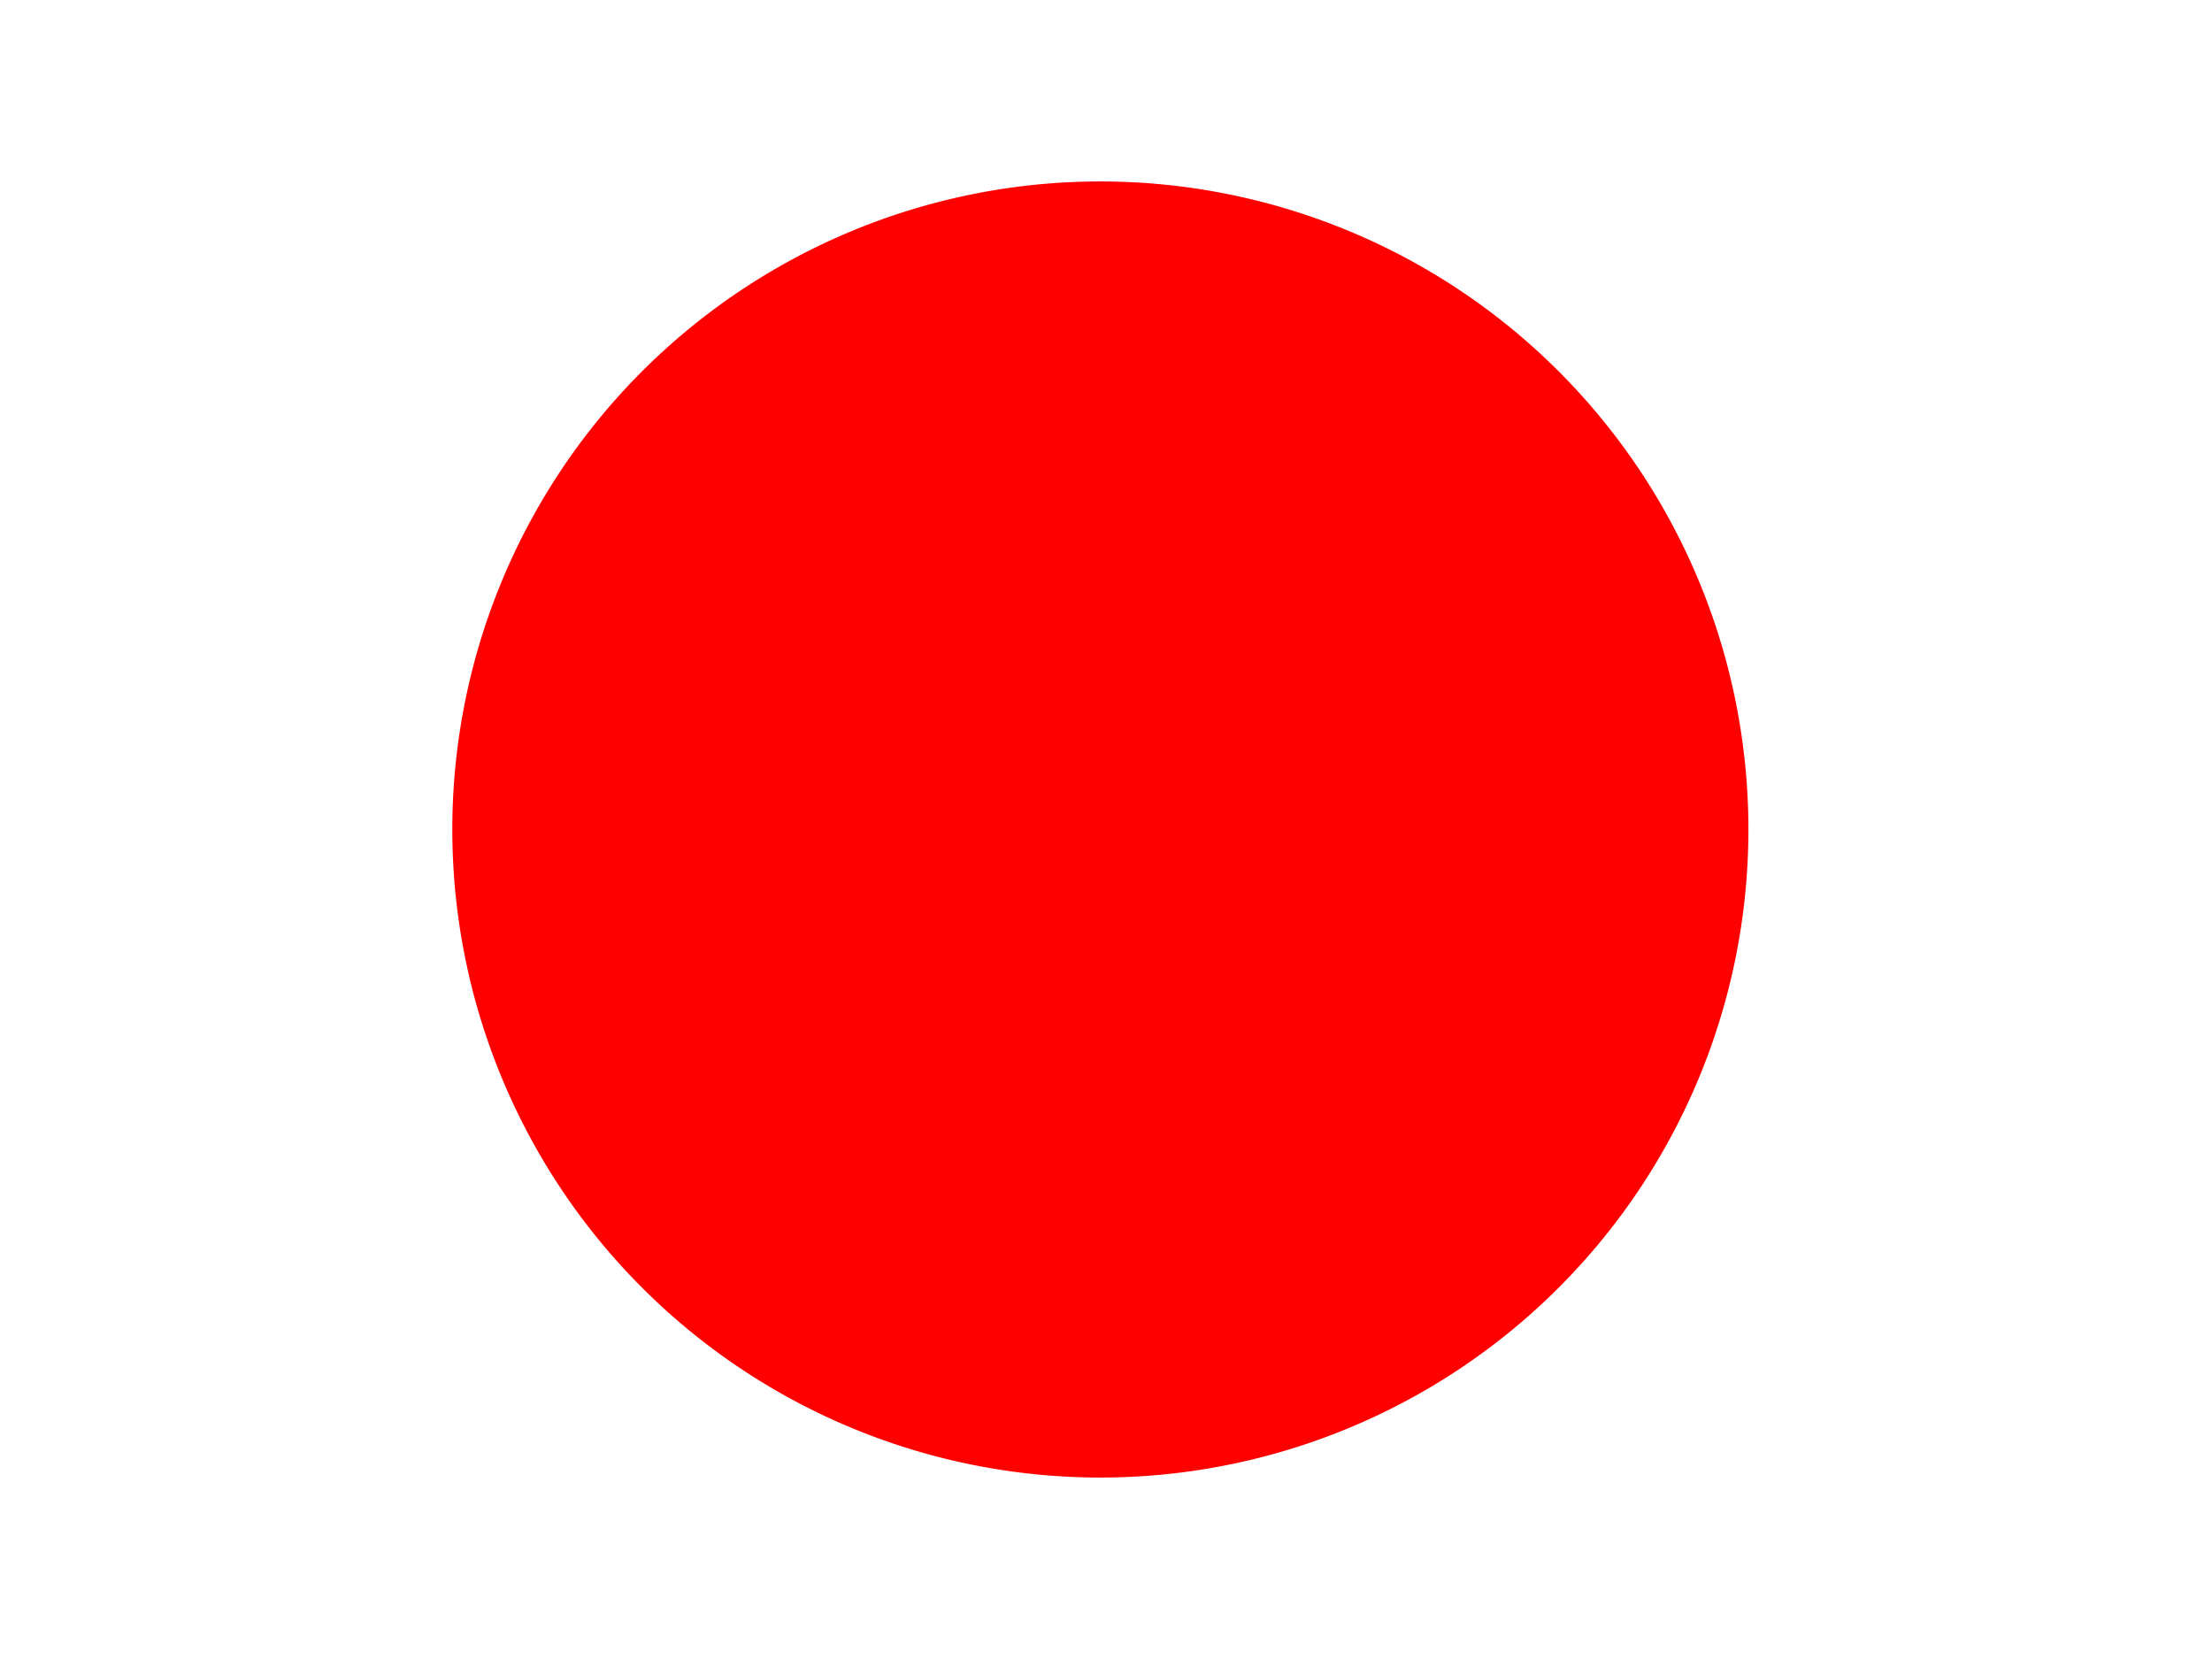 <svg xmlns="http://www.w3.org/2000/svg" viewBox="0 0 512 384">
<rect width="512" height="384" fill="none"/>
<path style="fill:#ff0000;" d="m 404.697,192 a 150,150 0 0 1 -150,150 150,150 0 0 1 -150,-150 150,150 0 0 1 150,-150 150,150 0 0 1 150,150 z" />
</svg>

